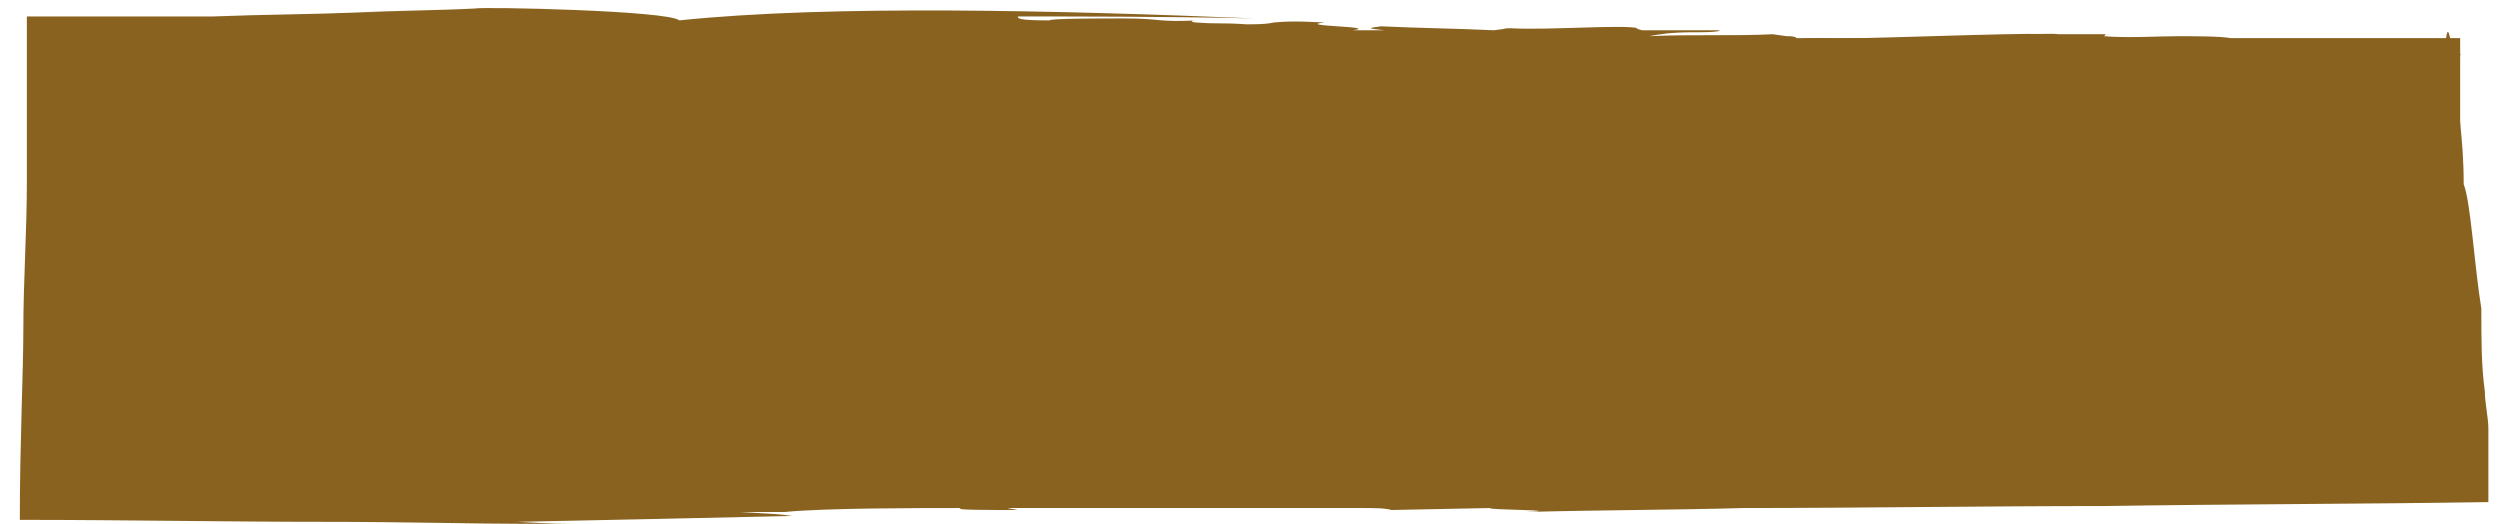 <svg preserveAspectRatio="none" viewBox="0 0 105 22" fill="none" xmlns="http://www.w3.org/2000/svg"><path d="M103.327 1.601H2.61v19.072h100.717V1.6z" fill="#8A621F"/><path d="M42.748.69h-1.185c3.555 0 7.406 0 11.109.083C44.526.44 34.898.193 28.529.856c-.444-.415-8.294-.58-8.59-.498-1.63.083-3.259.083-5.036.166l3.555-.083-3.407.083c-2.074.083-4 .083-6.073.166h-7.85v6.965c0 2.073-.148 4.146-.148 6.219 0 1.741-.148 4.726-.148 7.96 4.295 0 8.739.083 12.738.083 3.407 0 6.369.083 8.442.083h2.963c-1.63 0-1.63 0-3.259-.083 4.147-.083 7.998-.166 11.553-.248-.592-.083-.74-.083-2.222-.166h1.926c1.63-.166 5.628-.166 7.406-.166-.445.083 1.036.083 2.37.083l-.445-.083h14.811c.593 0 1.037 0 1.333.083l4.148-.083c-.297.083 3.406.083 1.48.166 3.111-.083 6.222-.083 9.184-.166 4.888 0 10.072-.083 15.108-.083 5.332-.083 10.812-.083 16.144-.166V19.43v-1.41c0-.497-.148-1.078-.148-1.575-.148-1.078-.148-2.156-.148-3.483-.297-1.824-.445-4.478-.741-5.224 0-2.156-.296-2.985-.296-5.141-.148.58-.296-2.073-.444-.995-.297 1.41 0 1.492-.297 2.653-.148 2.737-.296 5.473-.296 8.21 0 2.404-.148 4.809-.148 7.213H82.591c-7.406 0-15.552.083-21.92.166-1.482 0-2.667-.083-4-.083-5.925 0-13.33.083-19.995.083h.296c-3.555 0-6.22-.083-9.628-.083 0 0-.444 0-.74.083-.296-.083-5.332 0-10.516.083-2.518 0-5.184.083-7.258.083H4.387c.148-1.741.296-3.483.296-5.224.148-1.907.296-3.814.148-5.473-.592-.746-.592-1.658-.74-2.238.148-.58-.149-.747 0-1.493.444-1.907.148-2.985 0-2.073V2.35h3.258c1.185 0 2.222-.084 3.407-.084 1.037 0 1.48 0 2.073.083 2.518 0 1.778 0 4.444.083.592.083 6.665-.166 7.405-.166h-.444c3.11 0 5.036.249 7.998.249 8.295.083 17.33 0 25.032 0 .148-.083-1.63 0-1.778-.083 4.444.083 9.035.083 13.627.166.888 0 1.777.083 2.221.083 1.481 0 .89-.083 1.926 0v.083c1.481-.083 2.222.166 3.703.083.148 0 .592-.083 1.185 0 0 .083 1.629 0 1.48.083h.89c.592 0 6.22-.332 6.813-.332h.296c.889 0 1.185-.083.74-.083h1.037-.148 1.037c.148 0 .444.083.148.083.593 0 1.185-.083 1.778 0-1.63-.083-3.703-.166-5.333-.249h2.666c.89.083 2.815.083 4.148.166.296 0 .592-.083 1.184-.083.297.083.741 0 1.482.083h-2.074c.148.083 1.63.083 2.222.083h2.518c-.296.083.74.083 1.185.083.592 0 .888 0 .74-.083.148-.083-2.221-.083-1.48-.166.147.083 1.332 0 1.925 0 0-.083-.445 0 0-.083.74 0 1.333-.083 1.777 0h-.593c.889 0-4.74.332-3.554.332-.296-.083 4.887-.332 4.295-.332-.592 0 .444-.083-.148-.083l-.593.083c-.74 0-1.036-.083-.74-.166 1.185 0-3.555.332-2.518.332h-.444c.444 0 1.629-.083 2.073 0 0-.083.593-.083 1.185-.083h.148c.593 0 1.333 0 .889-.083-3.11 0 2.074-.497-.889-.58 1.185.083-.444.083-1.777.166-.148 0-.74-.083-1.63-.083-.888 0-.444 0-.592.083-.444 0-1.333-.083-1.185-.083-.592.083-1.037-.083-1.777 0-.74 0 0 0-.444.083h-3.259c-.296-.083-1.333-.166-.593-.25 1.482 0-.592.167 1.037.084-.74-.166 1.482 0 1.63-.166-.445-.083-1.481-.083-2.37-.083h.148c-.74 0-2.222.083-3.11 0 .148-.083-.149-.083.444-.083h-1.037c-.148 0-.296 0 0 0h-1.333c-.148-.083-5.628.166-5.332.166-.74 0-.889-.083-1.63 0h1.037c.593 0 1.482 0 2.37-.083 1.63-.083 3.259-.083 2.814-.083-.592-.083-8.59.249-9.034.166-.593 0-1.185 0-1.037.083-.889 0 .296-.083-.445-.166h-.148l-.592-.083c-1.481.083-3.555 0-5.184.083.444-.083.889-.166 1.925-.166h.148c.148 0 .89 0 .89-.083h-3.26c-.296-.083-.296-.083-.148-.083-.592-.166-3.702.083-5.332 0-.444 0 0 0-.74.083-1.778-.083-2.962-.083-4.74-.166-.592.083-.592.083.148.166H56.82c1.185-.166-2.518-.166-1.185-.331-.444 0-1.185-.083-2.073 0-.148 0-.148.082-1.185.082-1.333-.082-1.037 0-2.222-.082-.296-.083.148-.083.148-.083-1.777.083-1.481-.083-3.11-.083-1.037 0-3.11 0-3.11.083-1.334 0-1.334-.083-1.334-.166z" fill="#8A621F"/></svg>